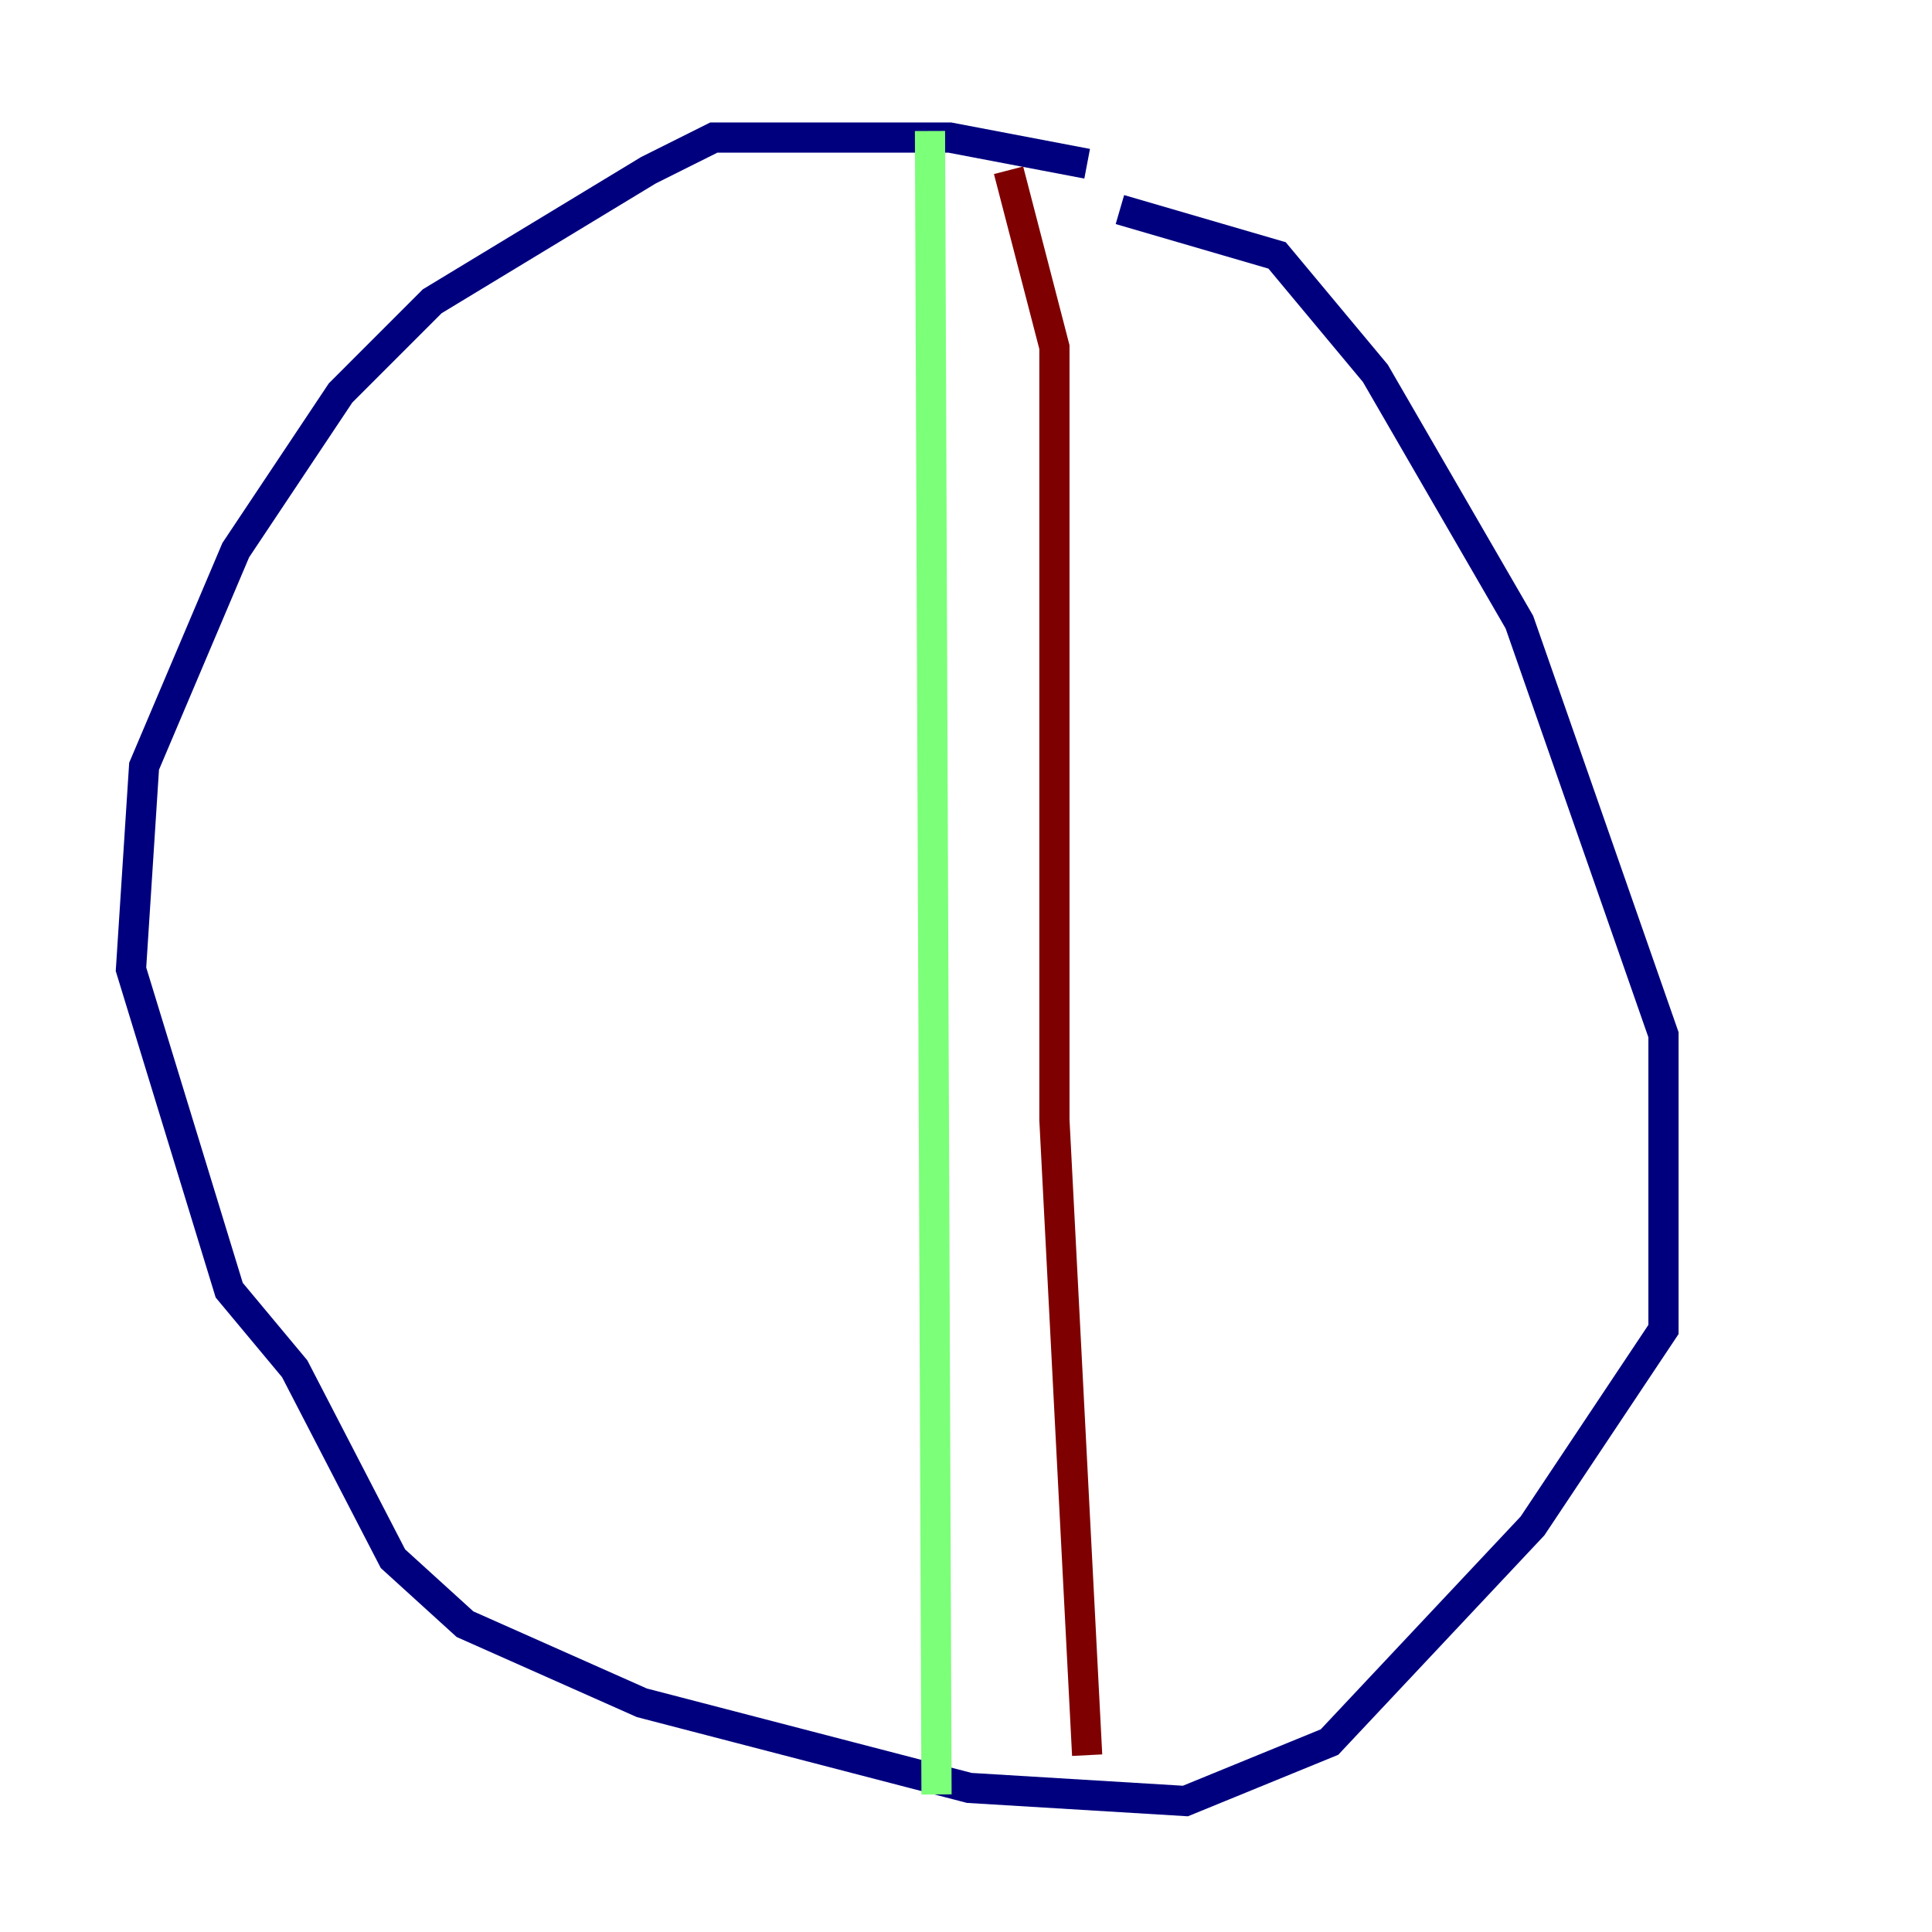 <?xml version="1.0" encoding="utf-8" ?>
<svg baseProfile="tiny" height="128" version="1.2" viewBox="0,0,128,128" width="128" xmlns="http://www.w3.org/2000/svg" xmlns:ev="http://www.w3.org/2001/xml-events" xmlns:xlink="http://www.w3.org/1999/xlink"><defs /><polyline fill="none" points="72.027,10.848 62.915,9.112 47.295,9.112 42.956,11.281 28.637,19.959 22.563,26.034 15.62,36.447 9.546,50.766 8.678,64.217 15.186,85.478 19.525,90.685 26.034,103.268 30.807,107.607 42.522,112.814 64.217,118.454 78.536,119.322 88.081,115.417 101.532,101.098 110.21,88.081 110.21,68.556 100.664,41.22 91.119,24.732 84.61,16.922 74.197,13.885" stroke="#00007f" stroke-width="2" /><polyline fill="none" points="61.614,8.678 62.047,118.888" stroke="#7cff79" stroke-width="2" /><polyline fill="none" points="66.82,11.281 69.858,22.997 69.858,74.197 72.027,116.285" stroke="#7f0000" stroke-width="2" /></svg>